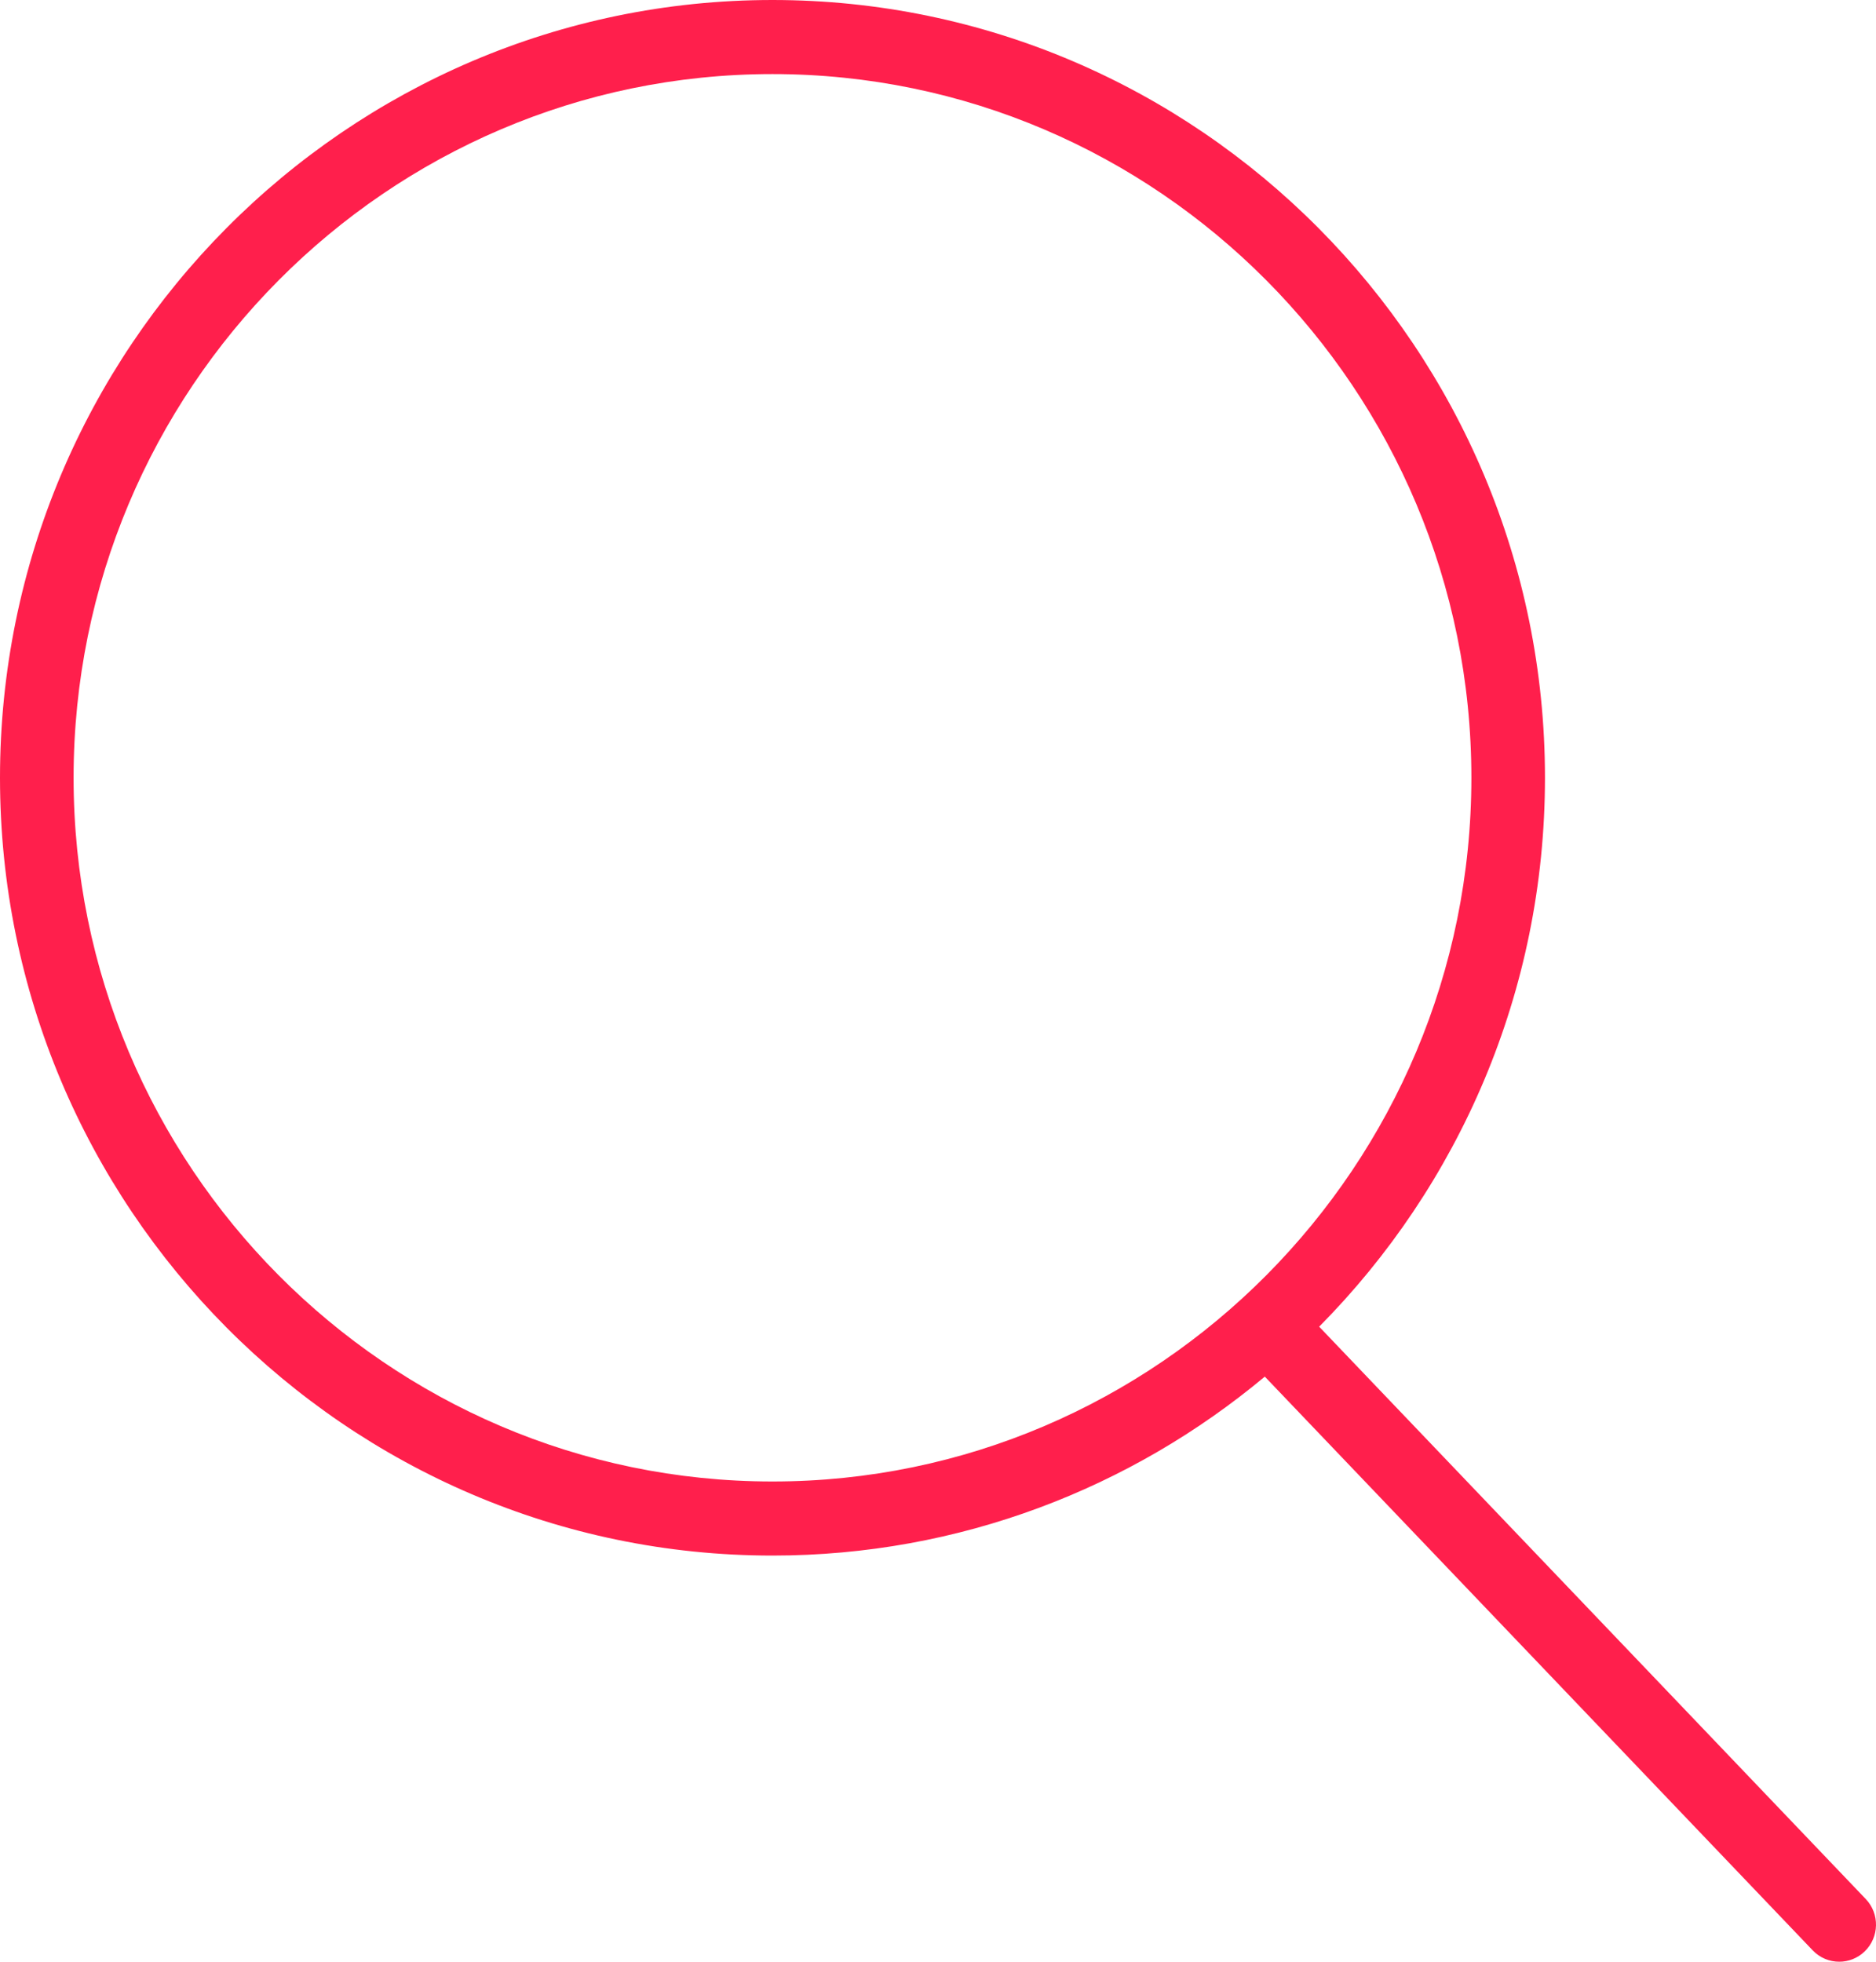 <?xml version="1.0" encoding="UTF-8"?>
<svg width="44px" height="46px" viewBox="0 0 44 46" version="1.1" xmlns="http://www.w3.org/2000/svg" xmlns:xlink="http://www.w3.org/1999/xlink">
    <!-- Generator: Sketch 47.1 (45422) - http://www.bohemiancoding.com/sketch -->
    <title>search (2)</title>
    <desc>Created with Sketch.</desc>
    <defs></defs>
    <g id="Web" stroke="none" stroke-width="1" fill="none" fill-rule="evenodd">
        <g id="choppy_web" transform="translate(-170, -1113)" fill-rule="nonzero" fill="#FF1F4C">
            <g id="search-(2)" transform="translate(170, 1113)">
                <path d="M43.76,44.53 L30.94,31.109 C34.21,27.808 36.236,23.257 36.236,18.238 C36.236,8.181 28.108,0 18.118,0 C8.127,0 0,8.181 0,18.238 C0,28.295 8.127,36.476 18.118,36.476 C22.503,36.476 26.528,34.898 29.665,32.28 L42.515,45.733 C42.685,45.911 42.911,46 43.138,46 C43.353,46 43.568,45.919 43.735,45.758 C44.079,45.425 44.089,44.875 43.76,44.53 Z M18.118,34.739 C9.079,34.739 1.726,27.337 1.726,18.238 C1.726,9.139 9.079,1.737 18.118,1.737 C27.157,1.737 34.51,9.139 34.51,18.238 C34.51,27.337 27.156,34.739 18.118,34.739 Z" id="Shape"></path>
            </g>
        </g>
    </g>
</svg>